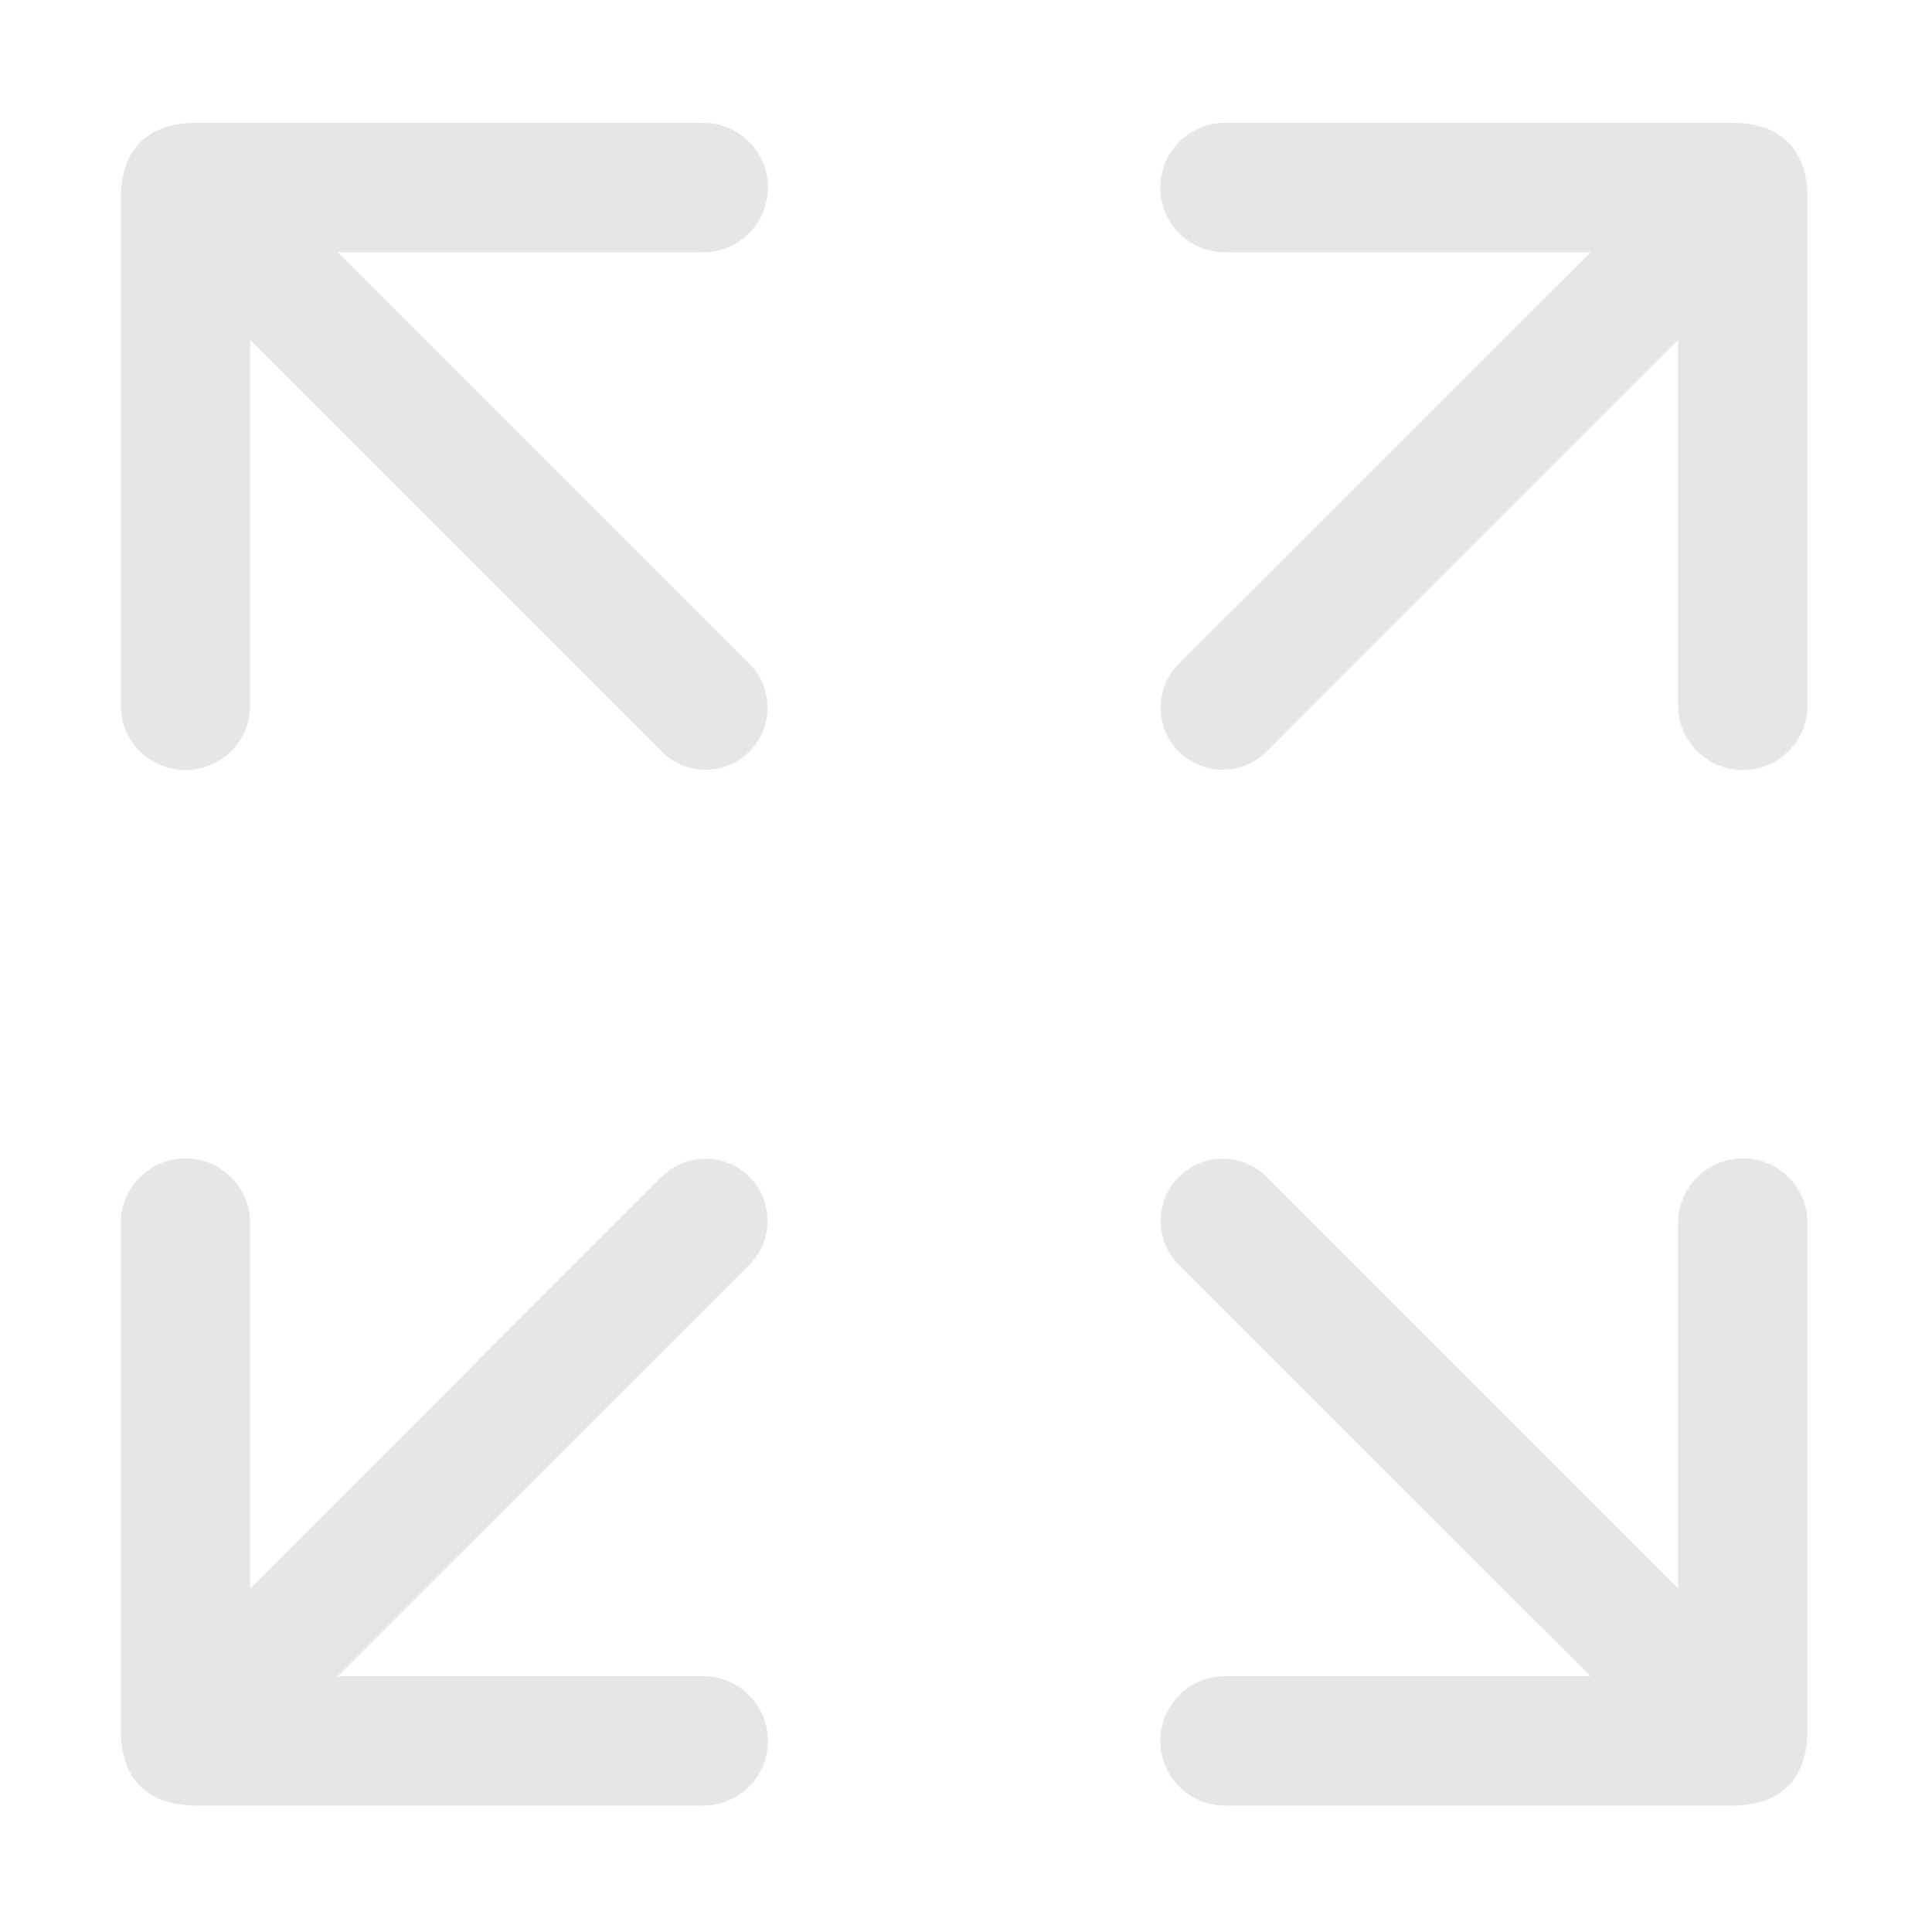 <svg xmlns="http://www.w3.org/2000/svg" xmlns:xlink="http://www.w3.org/1999/xlink" width="16" height="16" class="icon" p-id="1927" t="1523765571855" version="1.1" viewBox="0 0 1024 1024"><defs><style type="text/css"/></defs><path fill="#e6e6e6" d="M63.989 105.442l0 268.397c0 18.935 15.368 34.304 34.304 34.304 18.936 0 34.304-15.369 34.304-34.304L132.598 180.156l218.107 218.176c12.829 12.83 33.619 12.83 46.515 0 12.83-12.898 12.83-33.686 0-46.516l-218.176-218.107 193.683 0c18.935 0 34.304-15.369 34.304-34.304 0-18.935-15.369-34.304-34.304-34.304L104.331 65.1C79.289 65.1 63.989 77.999 63.989 105.442L63.989 105.442z" p-id="1928"/><path fill="#e6e6e6" d="M917.689 65.1 649.291 65.1c-18.935 0-34.304 15.369-34.304 34.304 0 18.936 15.369 34.304 34.304 34.304l193.683 0-218.176 218.107c-12.83 12.829-12.83 33.619 0 46.516 12.898 12.83 33.686 12.83 46.515 0L889.421 180.156l0 193.683c0 18.935 15.369 34.304 34.304 34.304 18.936 0 34.304-15.369 34.304-34.304L958.029 105.442C958.029 77.999 942.8 65.1 917.689 65.1L917.689 65.1z" p-id="1929"/><path fill="#e6e6e6" d="M104.331 957.013l268.398 0c18.935 0 34.304-15.368 34.304-34.304 0-18.936-15.369-34.304-34.304-34.304L179.046 888.405l218.176-218.107c12.83-12.829 12.83-33.619 0-46.515-12.898-12.83-33.686-12.83-46.515 0l-218.107 218.176L132.599 648.275c0-18.935-15.368-34.304-34.304-34.304-18.936 0-34.304 15.369-34.304 34.304l0 268.398C63.989 944.116 79.289 957.013 104.331 957.013L104.331 957.013z" p-id="1930"/><path fill="#e6e6e6" d="M958.029 916.672 958.029 648.275c0-18.935-15.368-34.304-34.304-34.304-18.935 0-34.304 15.369-34.304 34.304l0 193.683L671.313 623.782c-12.829-12.83-33.619-12.83-46.515 0-12.83 12.898-12.83 33.686 0 46.515l218.176 218.107L649.291 888.405c-18.935 0-34.304 15.368-34.304 34.304 0 18.936 15.369 34.304 34.304 34.304l268.398 0C942.8 957.013 958.029 944.116 958.029 916.672L958.029 916.672z" p-id="1931"/></svg>